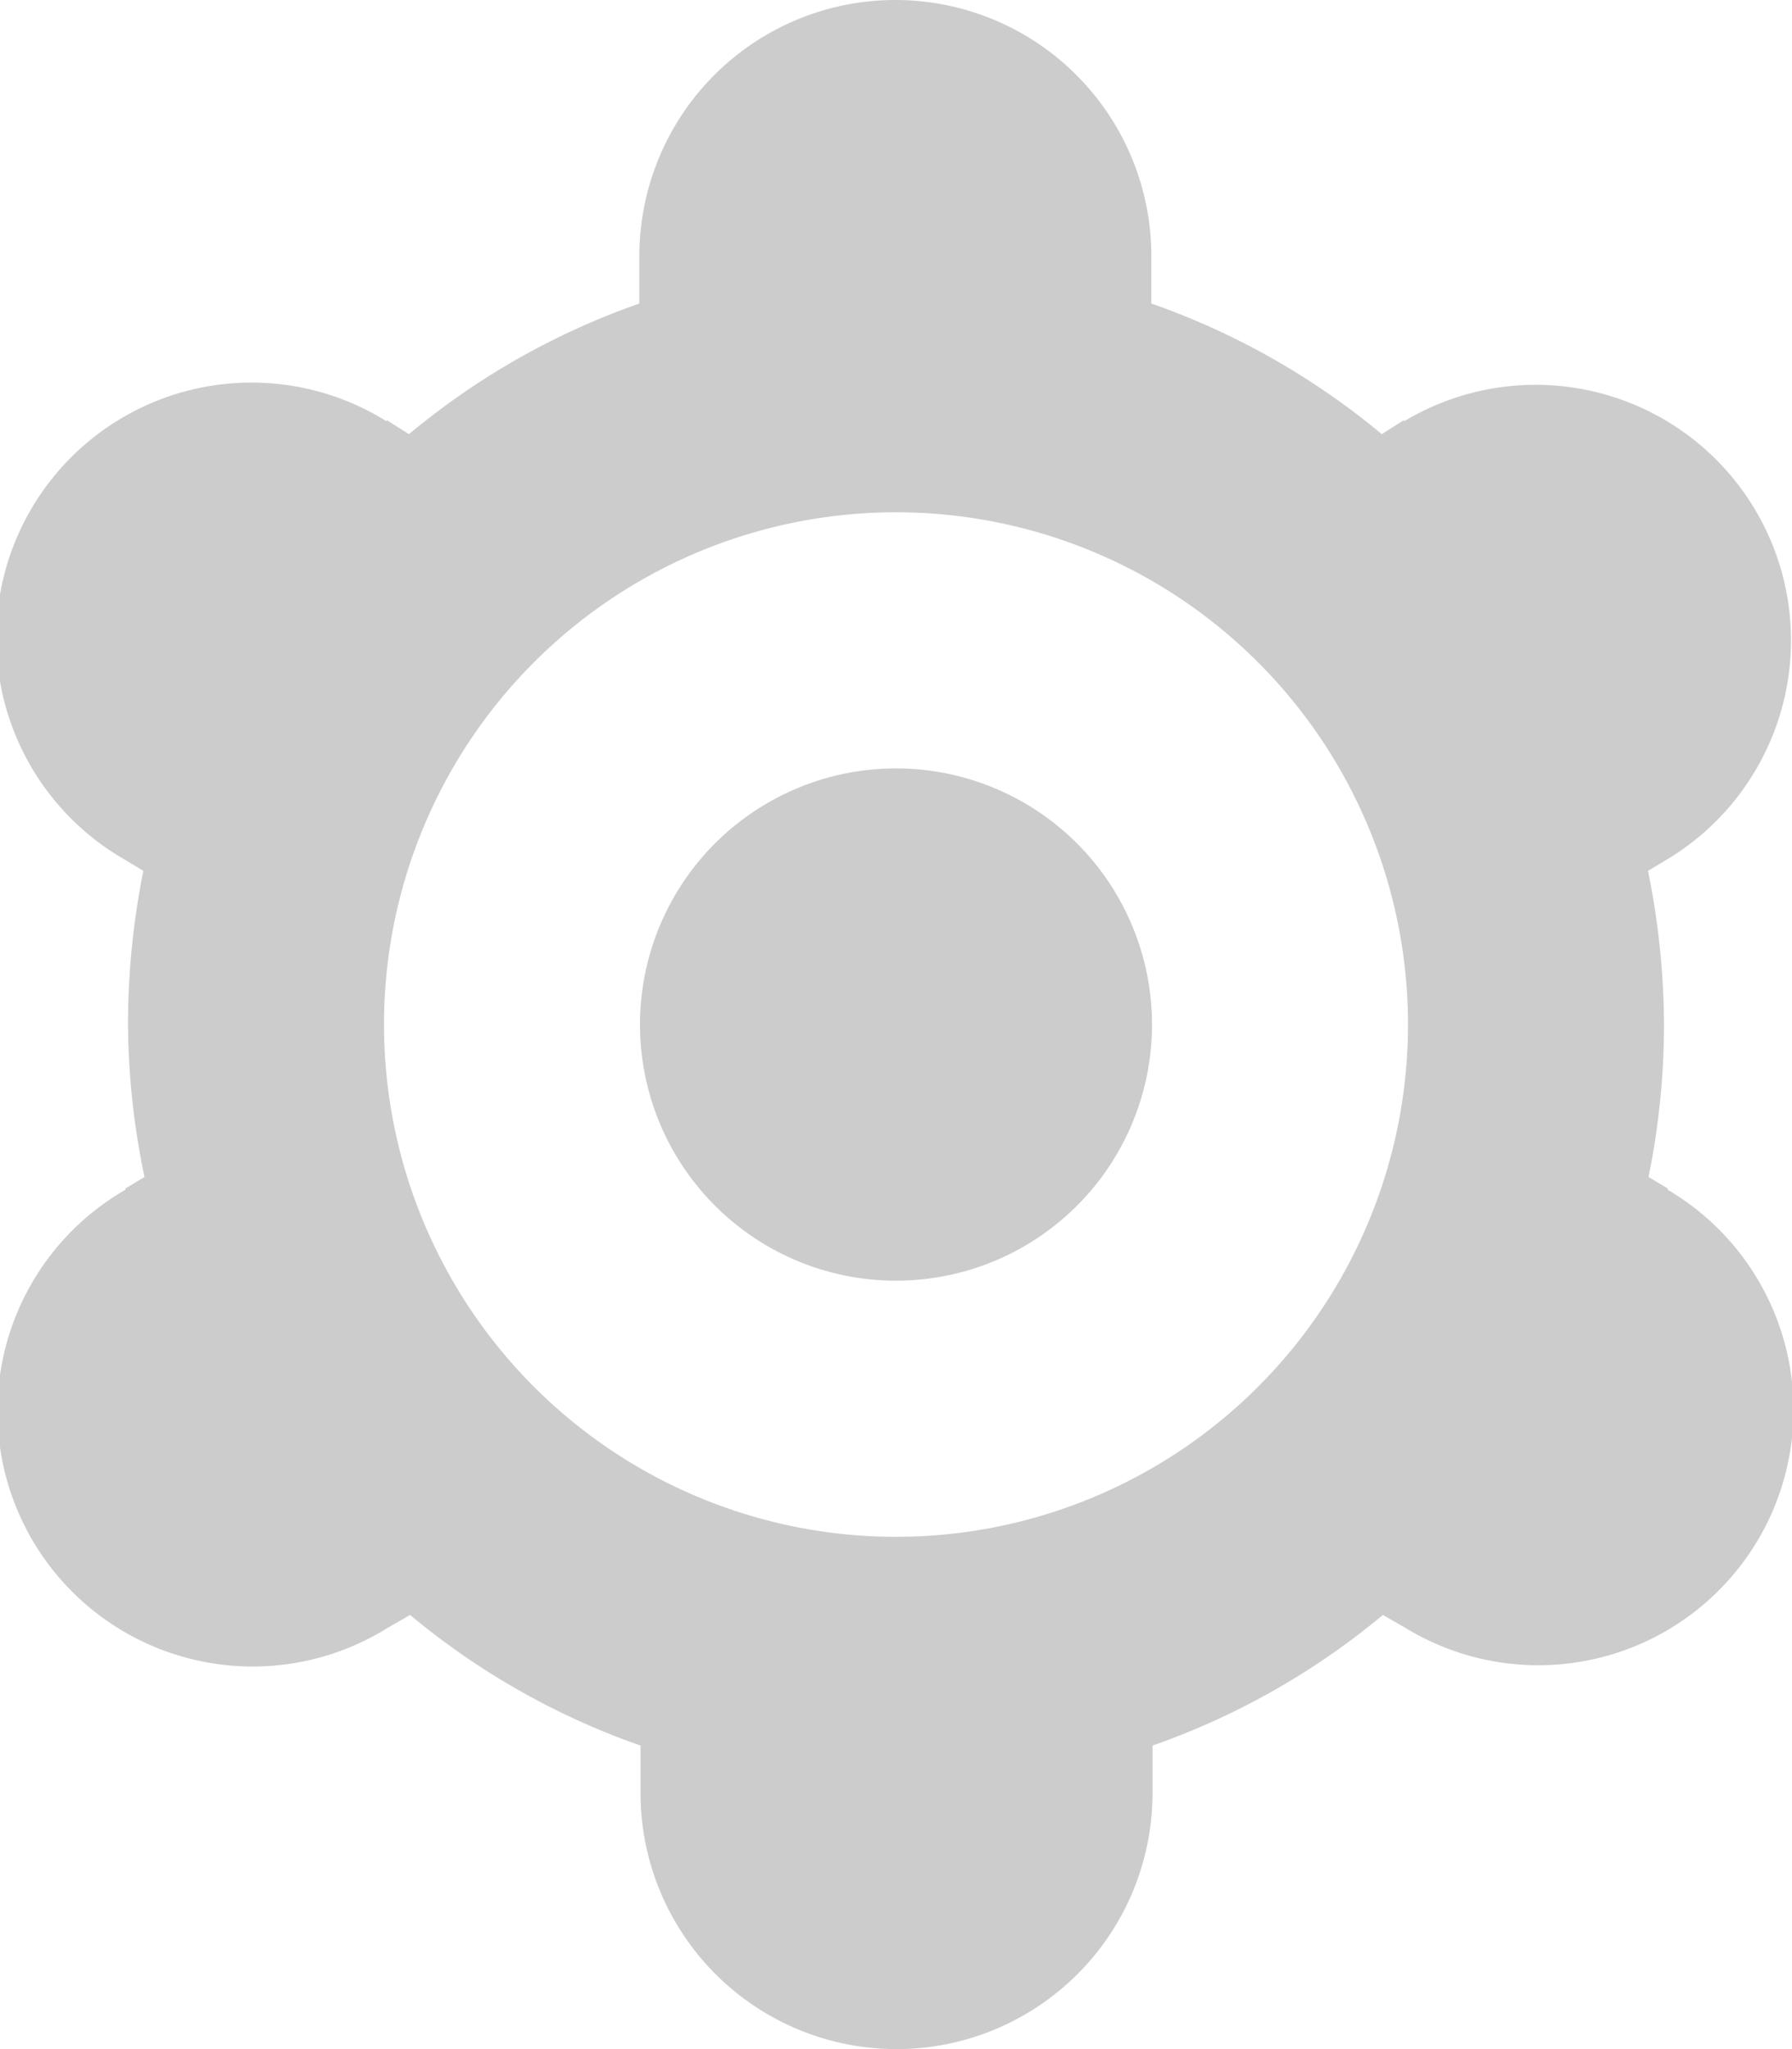 <svg xmlns="http://www.w3.org/2000/svg" width="14" height="16" viewBox="0 0 14 16">
<defs>
    <style>
      .cls-1 {
        fill-rule: evenodd;
        opacity: 0.2;
      }
    </style>
  </defs>
  <path id="gear" class="cls-1" d="M946.025,1817.71h0l-0.15.09A6.105,6.105,0,0,1,946,1819a5.929,5.929,0,0,1-.121,1.19l0.15,0.09,0,0.01a1.994,1.994,0,1,1-2.051,3.42h0l-0.174-.1a5.813,5.813,0,0,1-1.8,1.02V1825a2,2,0,0,1-4,0v-0.37a5.8,5.8,0,0,1-1.8-1.02l-0.174.1h0a1.994,1.994,0,1,1-2.05-3.42l0-.01,0.149-.09A5.929,5.929,0,0,1,934,1819a6.1,6.1,0,0,1,.12-1.2l-0.149-.09h0a1.994,1.994,0,1,1,2.05-3.42l0-.01,0.174,0.11a5.8,5.8,0,0,1,1.8-1.02V1813a2,2,0,0,1,4,0v0.37a5.813,5.813,0,0,1,1.8,1.02l0.174-.11,0,0.01A1.994,1.994,0,1,1,946.025,1817.71ZM940,1815a4,4,0,1,0,4,4A4,4,0,0,0,940,1815Zm0,6a2,2,0,1,1,2-2A2,2,0,0,1,940,1821Z" transform="translate(-933 -1811)"/>
</svg>
